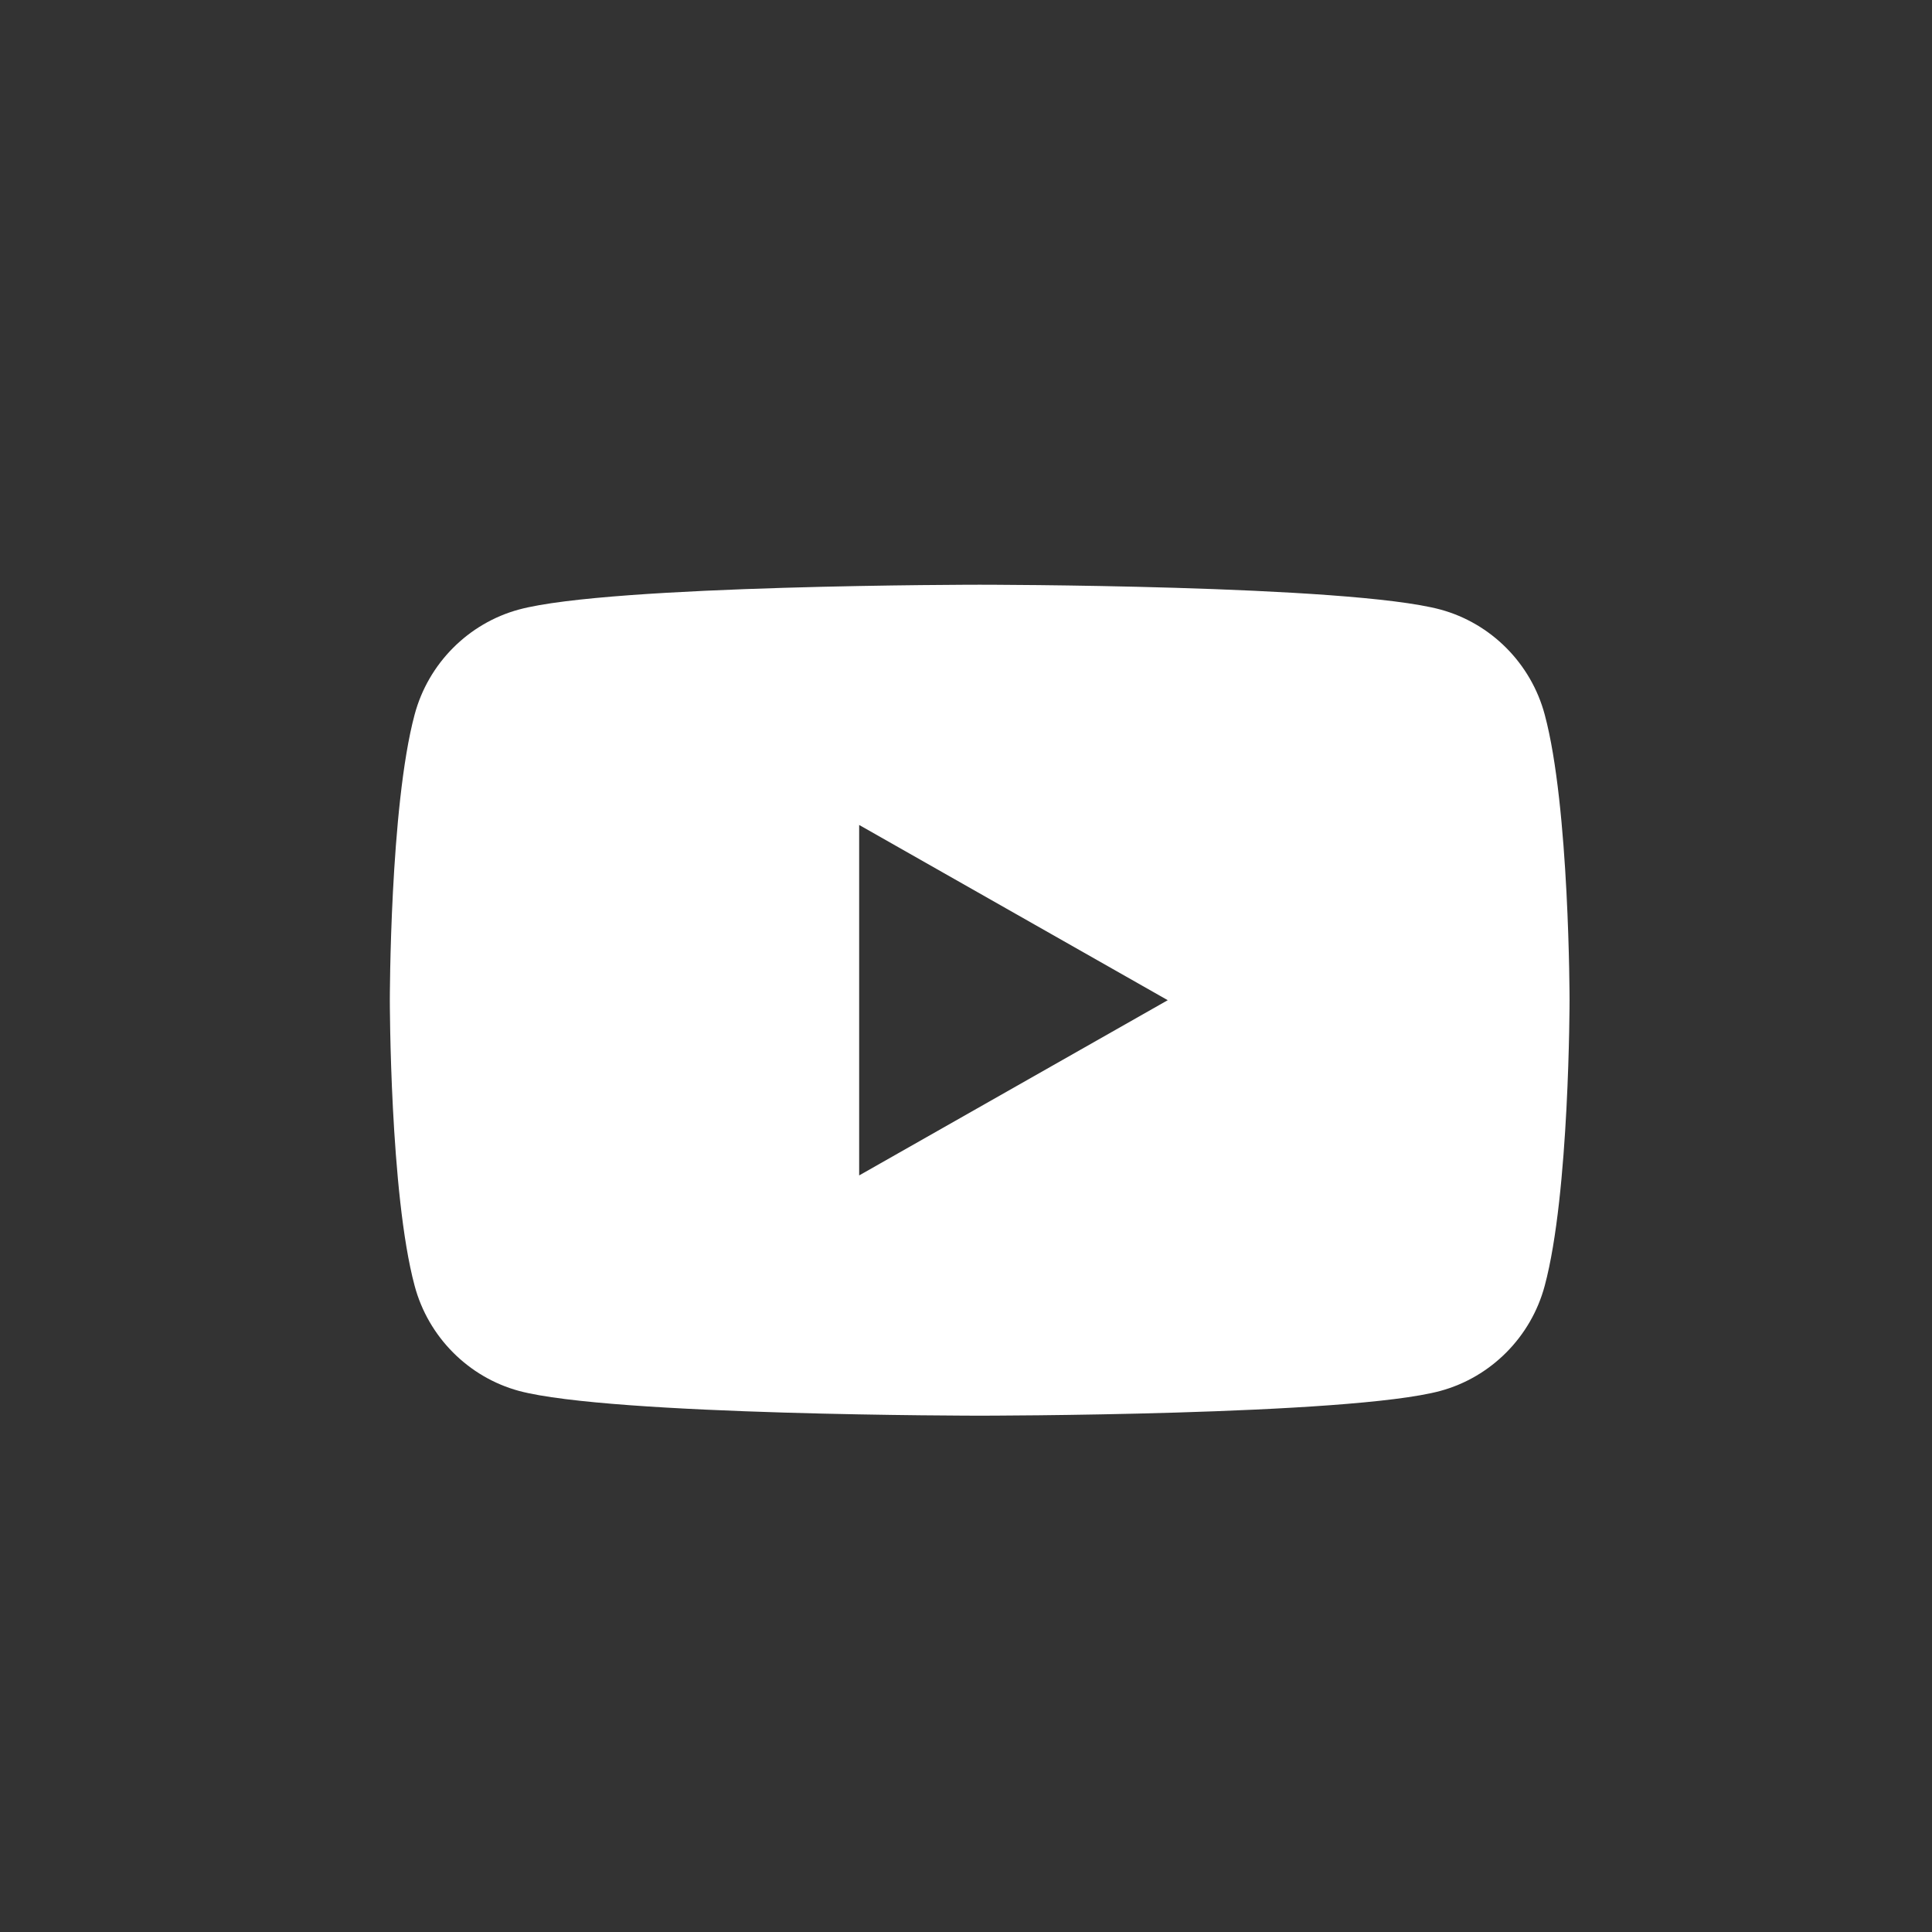 <svg width="40" height="40" viewBox="0 0 40 40" fill="none" xmlns="http://www.w3.org/2000/svg">
<rect x="0" y="0" width="40" height="40" fill="#333333" stroke="none"/>
<path d="M31.982 14.796C31.699 13.735 30.867 12.903 29.823 12.62C27.912 12.106 20.283 12.106 20.283 12.106C20.283 12.106 12.637 12.106 10.743 12.62C9.699 12.903 8.867 13.735 8.584 14.796C8.071 16.708 8.071 20.708 8.071 20.708C8.071 20.708 8.071 24.708 8.584 26.619C8.867 27.681 9.699 28.513 10.743 28.797C12.655 29.31 20.283 29.31 20.283 29.31C20.283 29.31 27.929 29.31 29.823 28.797C30.867 28.513 31.699 27.681 31.982 26.619C32.496 24.708 32.496 20.708 32.496 20.708C32.496 20.708 32.496 16.708 31.982 14.796ZM17.788 24.336V17.08L24.177 20.708L17.788 24.336Z" fill="white"/>

</svg>
